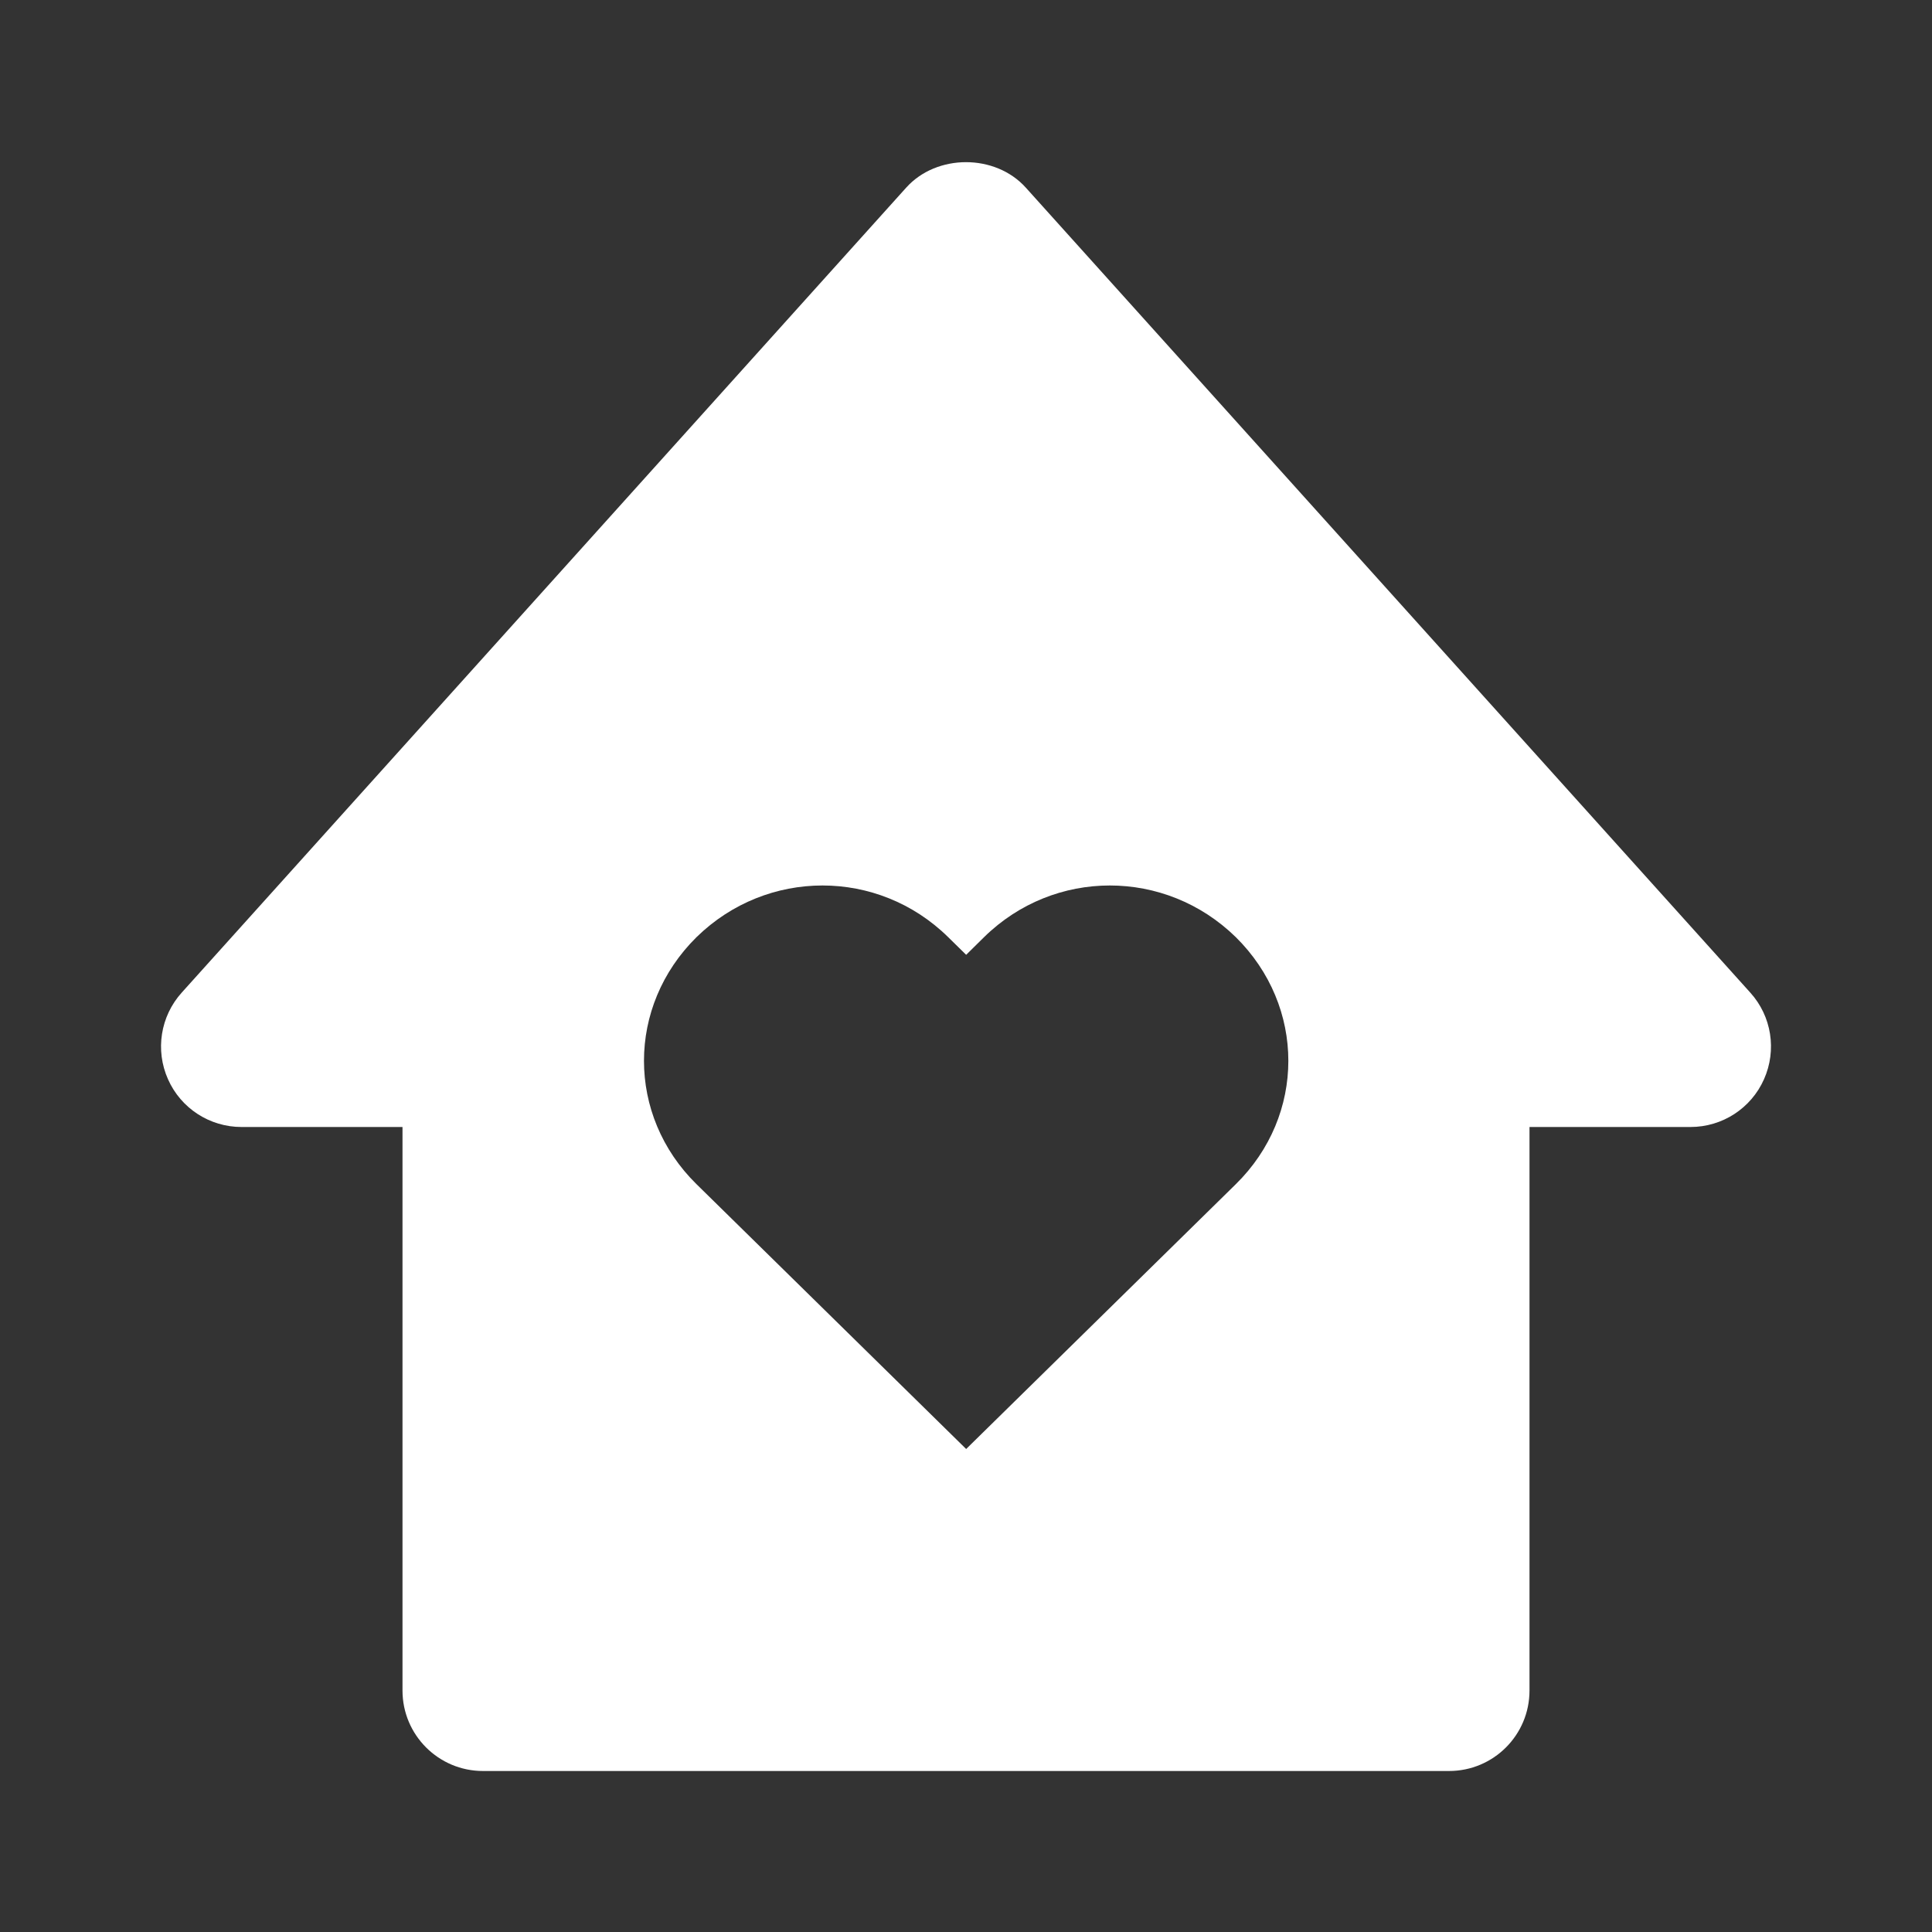 <?xml version="1.0" encoding="utf-8"?>
<svg width="24" height="24" viewBox="0 0 24 24" xmlns="http://www.w3.org/2000/svg">
  <rect x="0" y="0" width="24" height="24" fill="#333333" stroke="none"/>
  <path d="M3,14h2v7c0,0.553,0.448,1,1,1h12c0.553,0,1-0.447,1-1v-7h2c0.395,0,0.753-0.232,0.913-0.593 c0.161-0.361,0.095-0.783-0.17-1.076l-9-10c-0.379-0.422-1.107-0.422-1.486,0l-9,10c-0.264,0.293-0.331,0.715-0.17,1.076 C2.247,13.768,2.605,14,3,14z M8.653,11.641c0.875-0.855,2.255-0.855,3.125,0l0.224,0.22l0.223-0.22 c0.871-0.855,2.251-0.855,3.126,0c0.871,0.86,0.871,2.215,0,3.07L12.002,18l-3.349-3.289C7.782,13.856,7.782,12.501,8.653,11.641z" style="fill: rgb(255, 255, 255);"/>
</svg>